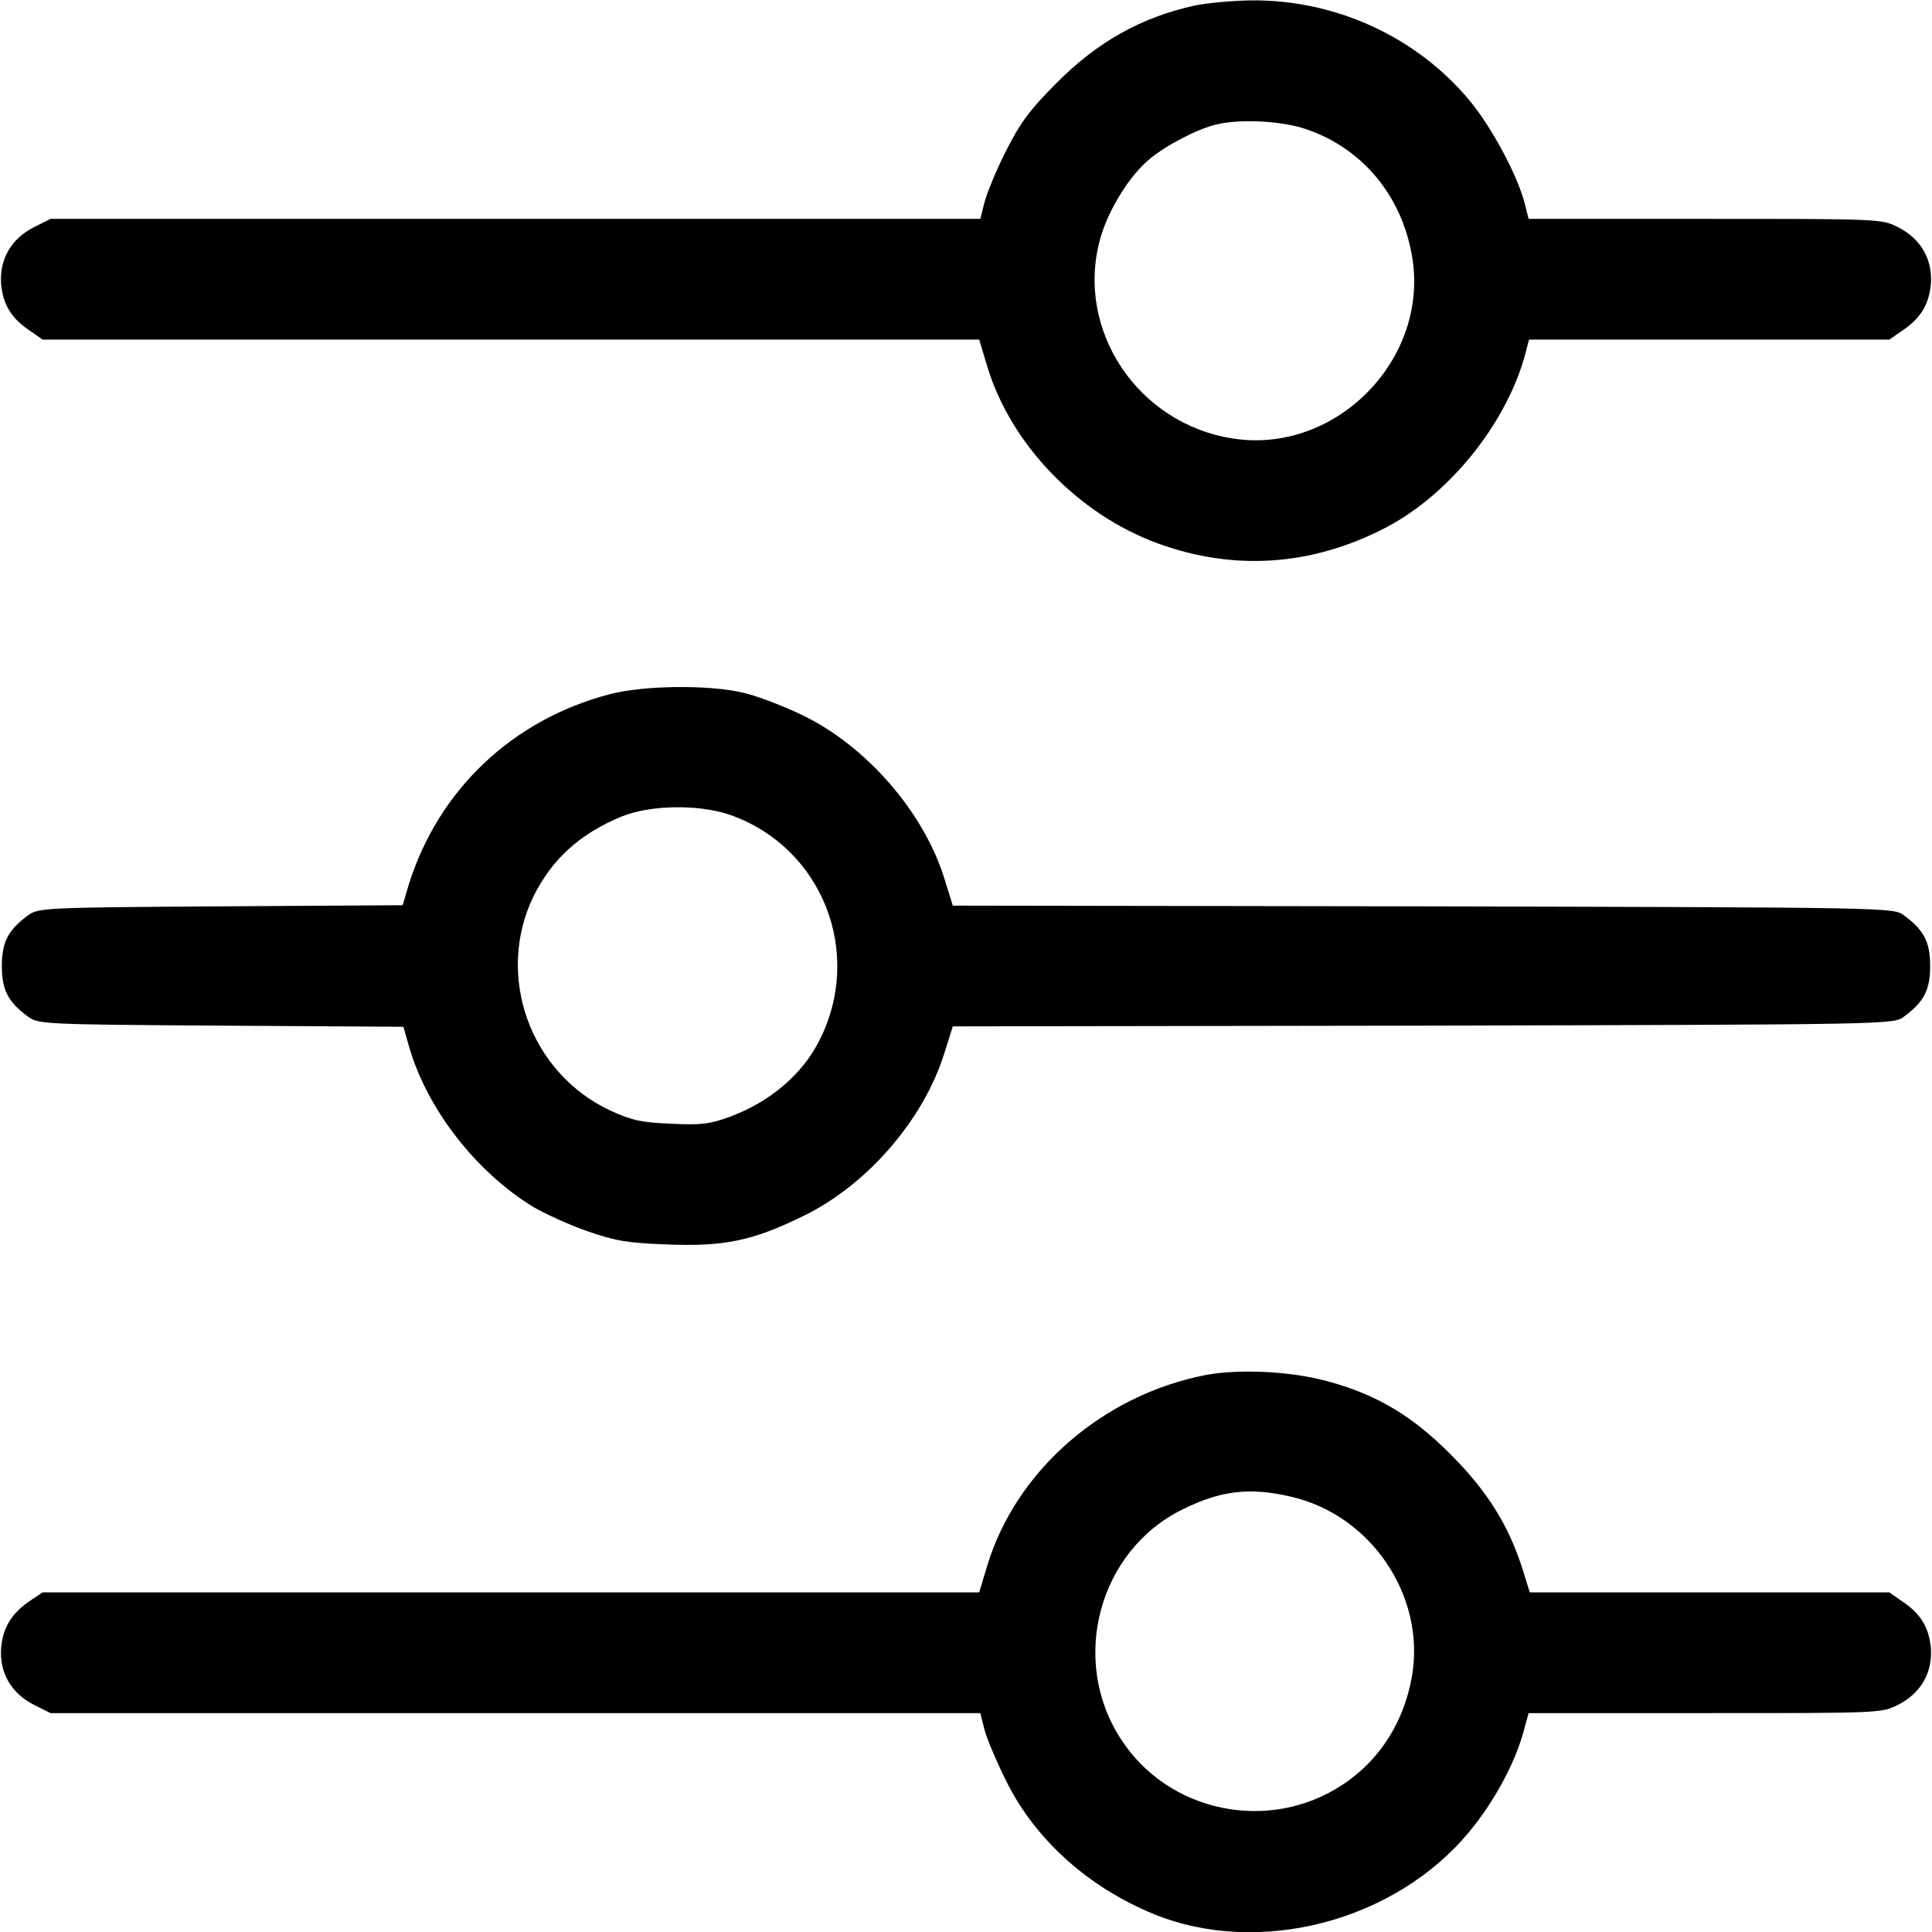 <svg width="24" height="24" viewBox="0 0 24 24" fill="none" xmlns="http://www.w3.org/2000/svg">
    <g clip-path="url(#clip0_103_1198)">
        <path d="M14.836 0.07C14.175 0.216 13.631 0.52 13.12 1.036C12.792 1.364 12.675 1.523 12.497 1.875C12.375 2.114 12.258 2.405 12.23 2.512L12.178 2.719H6.403H0.628L0.422 2.822C0.136 2.967 -0.009 3.225 0.014 3.53C0.037 3.783 0.141 3.956 0.375 4.111L0.53 4.219H6.347H12.164L12.267 4.561C12.562 5.527 13.397 6.389 14.381 6.75C15.333 7.097 16.298 7.031 17.217 6.553C18.023 6.131 18.745 5.222 18.961 4.345L18.994 4.219H21.234H23.47L23.625 4.111C23.859 3.956 23.962 3.783 23.986 3.53C24.009 3.225 23.864 2.967 23.578 2.822C23.372 2.719 23.358 2.719 21.178 2.719H18.989L18.938 2.517C18.844 2.166 18.53 1.58 18.258 1.252C17.597 0.455 16.584 -0.009 15.53 0.005C15.305 0.009 14.991 0.037 14.836 0.07ZM16.177 1.589C16.898 1.814 17.409 2.409 17.541 3.183C17.761 4.462 16.594 5.648 15.314 5.447C14.133 5.264 13.359 4.102 13.664 2.977C13.762 2.616 14.025 2.189 14.278 1.978C14.484 1.805 14.883 1.598 15.108 1.547C15.394 1.477 15.877 1.5 16.177 1.589Z"
              fill="black"/>
        <path d="M7.57 8.625C6.37 8.939 5.452 9.806 5.081 10.978L5.002 11.245L2.737 11.259C0.534 11.273 0.473 11.278 0.347 11.372C0.098 11.555 0.023 11.705 0.023 12C0.023 12.295 0.098 12.445 0.347 12.628C0.473 12.722 0.534 12.727 2.742 12.741L5.011 12.755L5.086 13.017C5.311 13.786 5.92 14.564 6.628 14.995C6.773 15.08 7.073 15.216 7.298 15.295C7.65 15.417 7.8 15.441 8.287 15.459C9 15.488 9.356 15.412 9.984 15.103C10.772 14.719 11.47 13.912 11.728 13.092L11.836 12.75L17.681 12.741C23.498 12.727 23.527 12.727 23.653 12.628C23.902 12.445 23.977 12.295 23.977 12C23.977 11.705 23.902 11.555 23.653 11.372C23.527 11.273 23.498 11.273 17.681 11.259L11.836 11.25L11.728 10.903C11.47 10.083 10.762 9.267 9.966 8.883C9.731 8.77 9.403 8.644 9.234 8.606C8.808 8.503 7.987 8.513 7.57 8.625ZM9.061 10.12C10.214 10.519 10.734 11.836 10.177 12.928C9.961 13.355 9.558 13.692 9.061 13.875C8.817 13.964 8.7 13.978 8.334 13.959C7.969 13.945 7.847 13.917 7.58 13.795C6.581 13.327 6.15 12.117 6.628 11.133C6.858 10.673 7.2 10.359 7.72 10.144C8.077 9.998 8.672 9.989 9.061 10.12Z"
              fill="black"/>
        <path d="M14.976 17.081C13.701 17.33 12.628 18.262 12.267 19.439L12.164 19.781H6.347H0.53L0.375 19.884C0.141 20.044 0.037 20.217 0.014 20.47C-0.009 20.775 0.136 21.033 0.422 21.178L0.628 21.281H6.403H12.178L12.23 21.488C12.258 21.595 12.38 21.886 12.502 22.13C12.863 22.856 13.523 23.447 14.339 23.78C15.642 24.309 17.334 23.869 18.253 22.753C18.553 22.392 18.802 21.933 18.914 21.553L18.989 21.281H21.183C23.358 21.281 23.372 21.281 23.578 21.178C23.864 21.033 24.009 20.775 23.986 20.47C23.962 20.217 23.859 20.044 23.625 19.889L23.47 19.781H21.234H19.003L18.919 19.509C18.745 18.951 18.473 18.52 18.023 18.07C17.55 17.592 17.105 17.325 16.5 17.161C16.045 17.034 15.398 17.002 14.976 17.081ZM16.031 18.591C17.03 18.816 17.709 19.823 17.541 20.817C17.442 21.389 17.142 21.863 16.683 22.167C15.769 22.776 14.512 22.519 13.922 21.6C13.284 20.616 13.65 19.261 14.691 18.75C15.164 18.516 15.52 18.473 16.031 18.591Z"
              fill="black"/>
    </g>
    <defs>
        <clipPath id="clip0_103_1198">
            <rect width="24" height="24" fill="white"/>
        </clipPath>
    </defs>
</svg>
